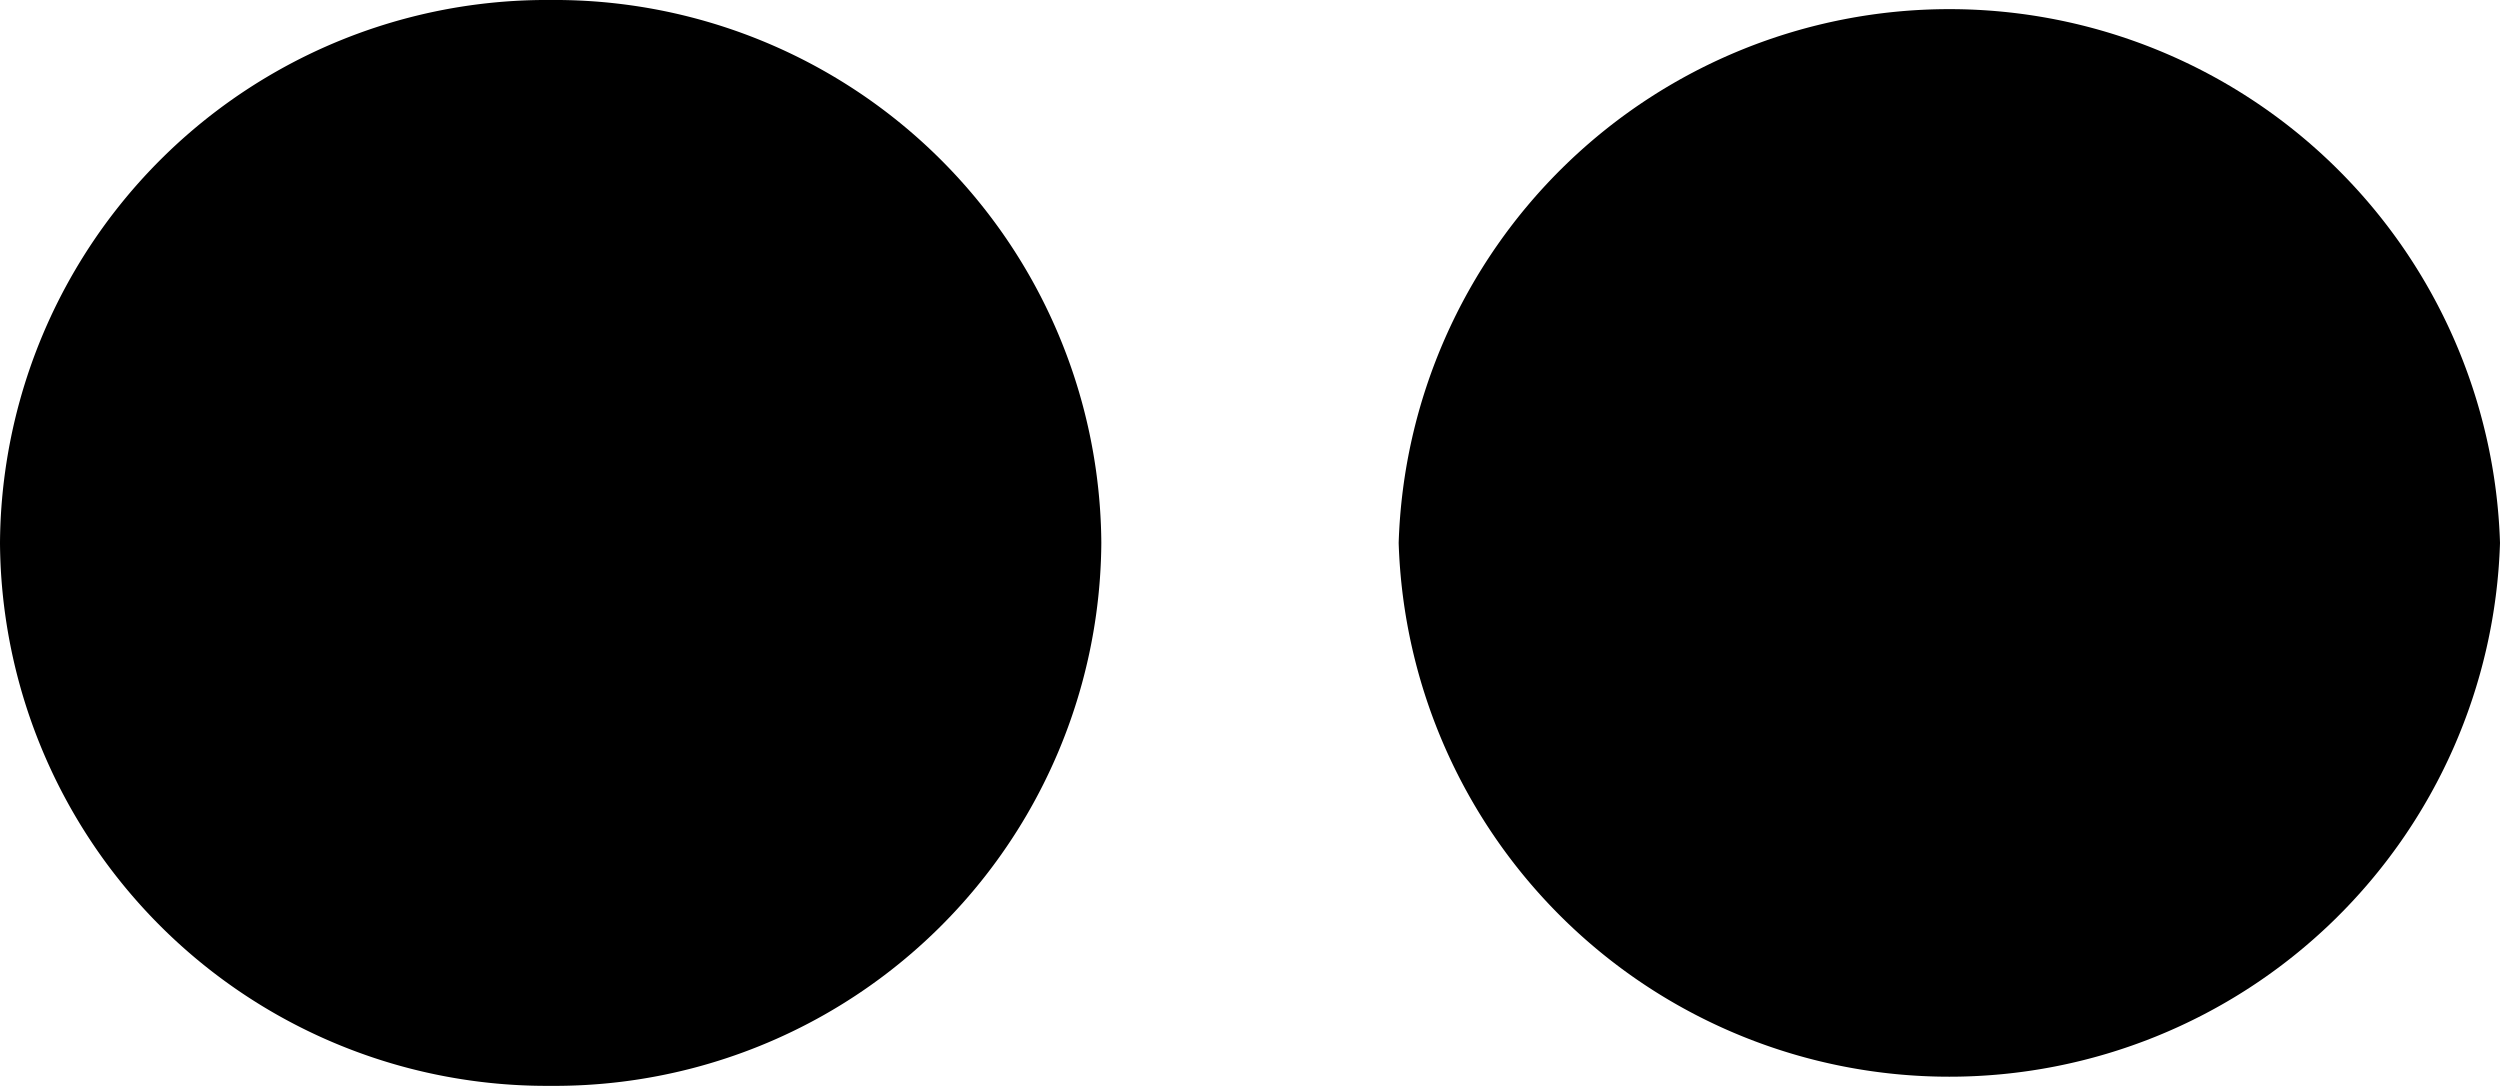 <svg id="Calque_1" data-name="Calque 1" xmlns="http://www.w3.org/2000/svg" viewBox="0 0 46.83 20.34"><title>icon-flickr-black</title><g id="Icons"><g id="Black"><g id="Flickr"><path d="M46.83,10.17a10.32,10.32,0,0,1-20.63,0,10.32,10.32,0,0,1,20.63,0"/><path d="M20.63,10.17A10.24,10.24,0,0,1,10.31,20.34,10.24,10.24,0,0,1,0,10.17,10.24,10.24,0,0,1,10.31,0,10.24,10.24,0,0,1,20.63,10.17"/></g></g></g></svg>